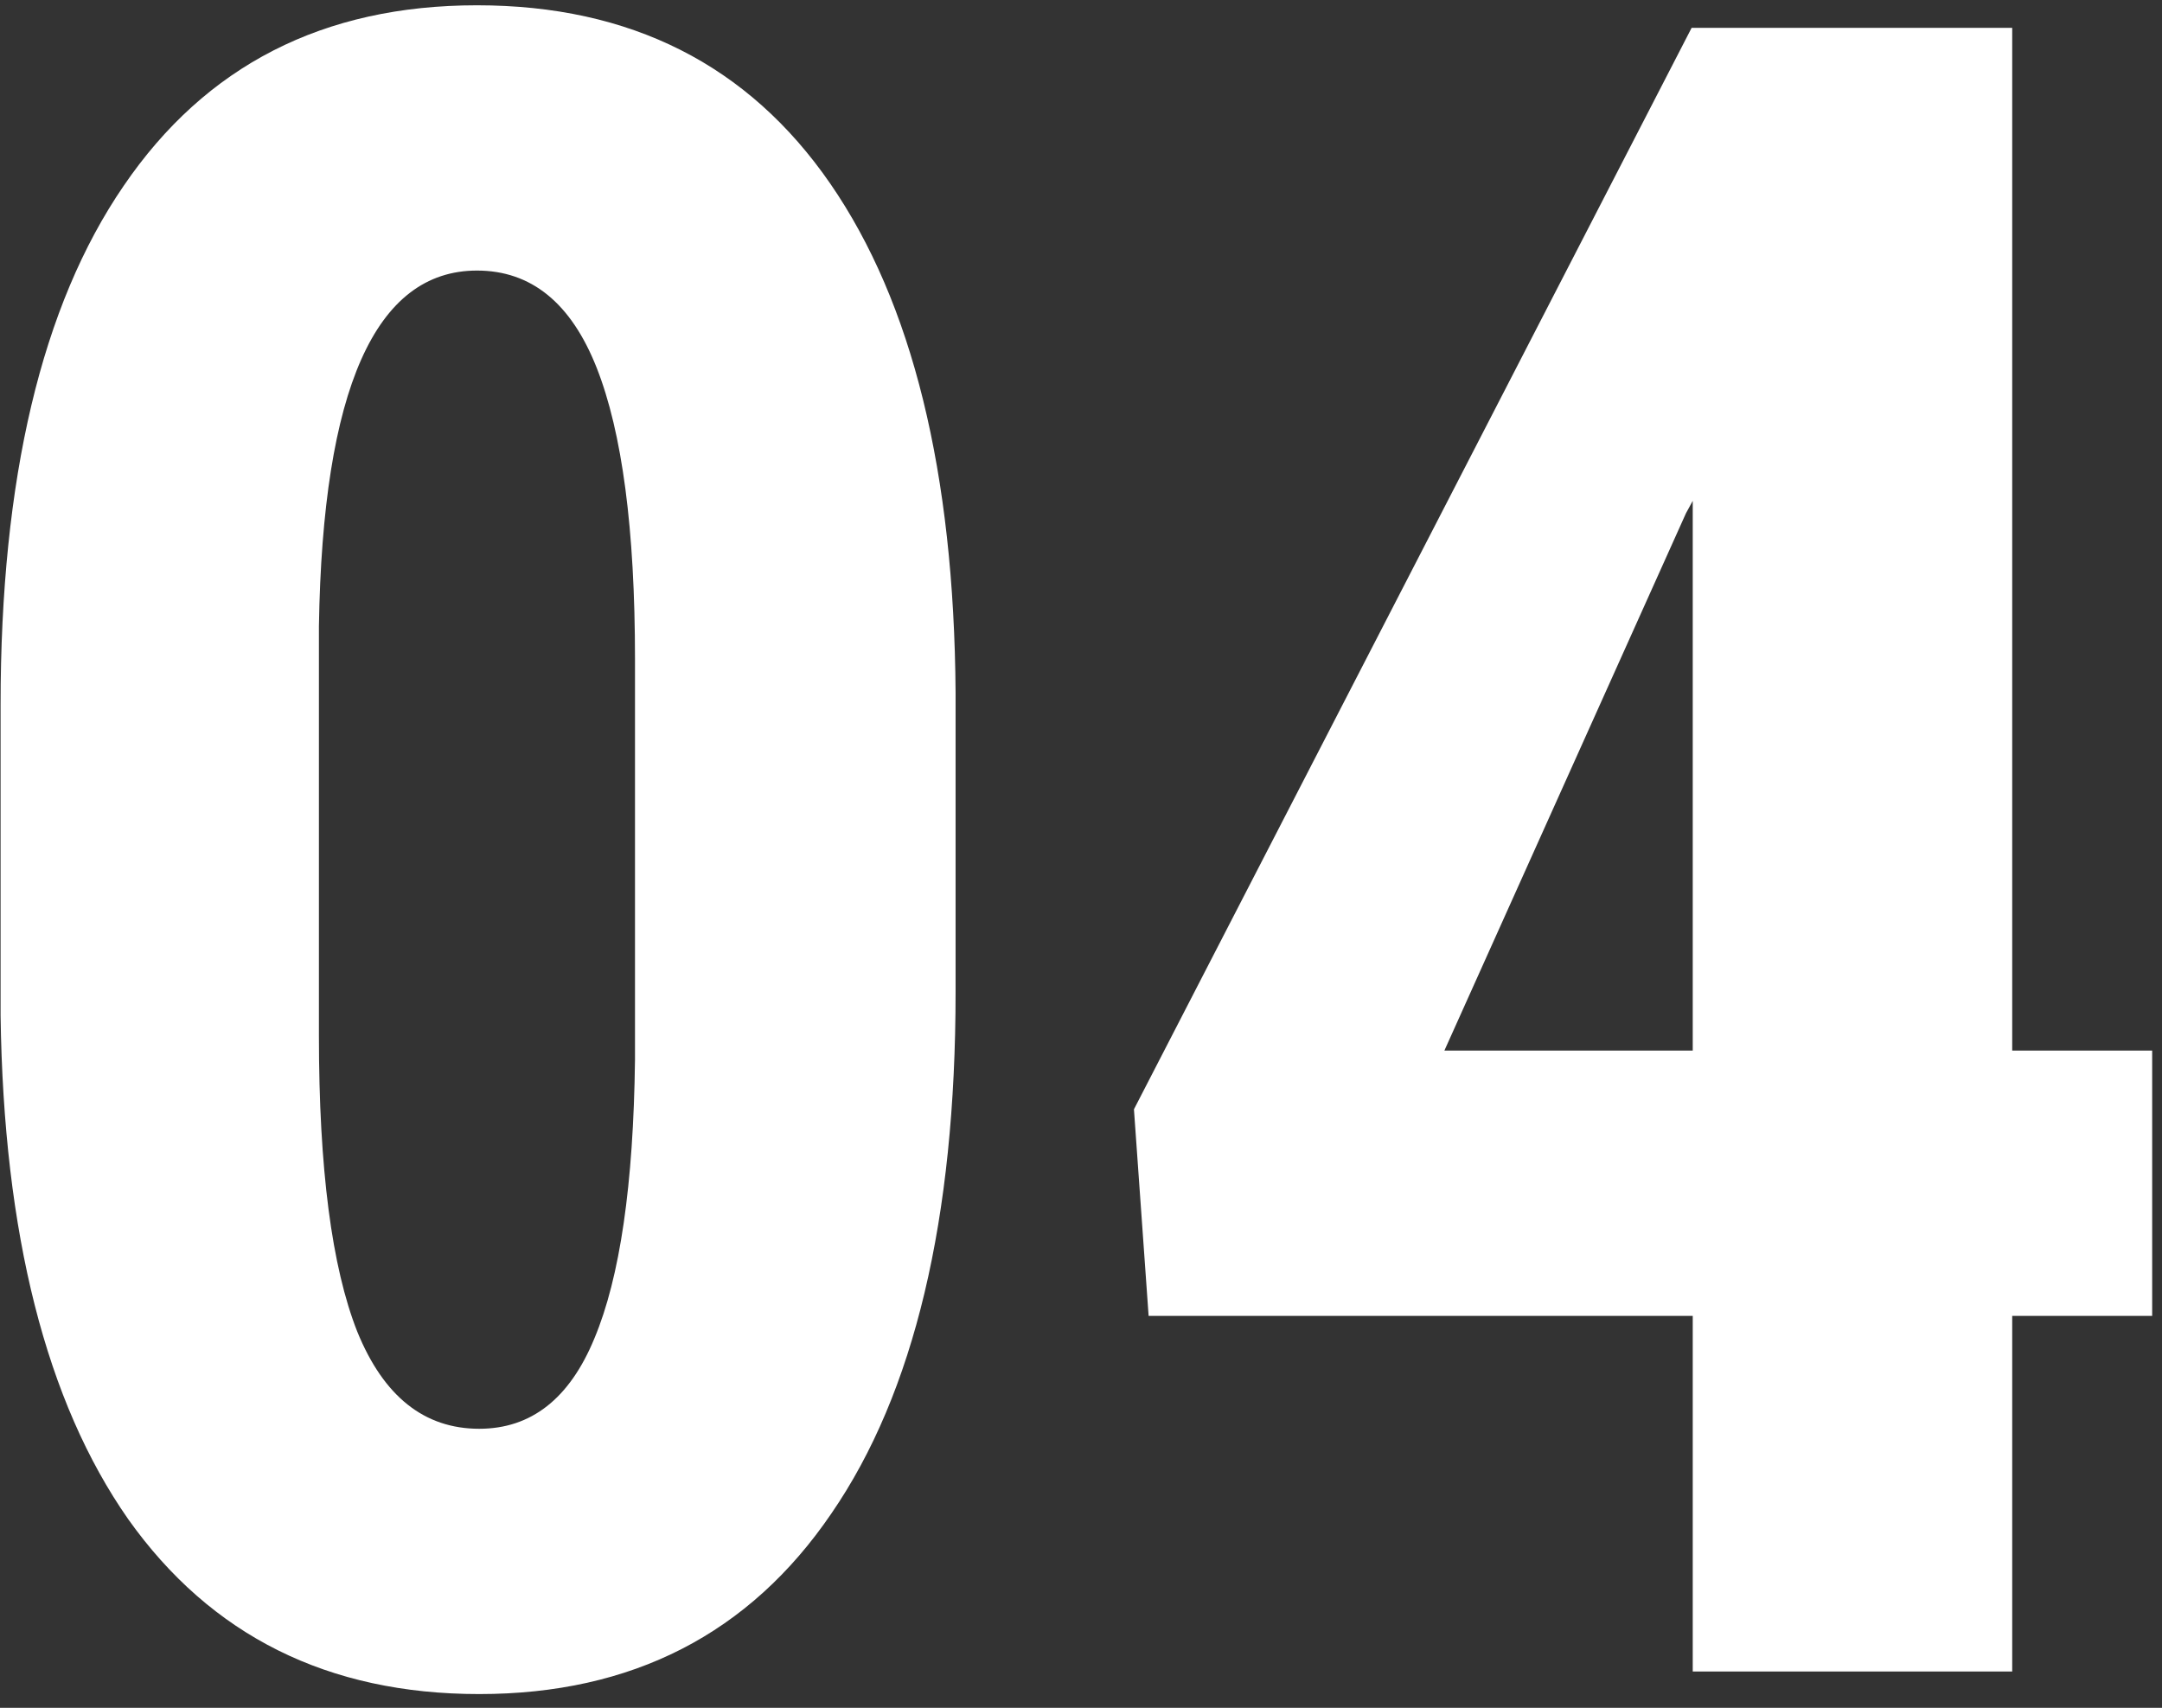 <svg width="119" height="94" viewBox="0 0 119 94" fill="none" xmlns="http://www.w3.org/2000/svg">
<rect x="0" y="0" width="119" height="94" fill="#333333" stroke="none"/>
<path d="M52.597 54.596C52.597 67.105 50.319 76.674 45.763 83.301C41.248 89.929 34.786 93.243 26.377 93.243C18.051 93.243 11.61 90.032 7.053 83.612C2.538 77.15 0.198 67.913 0.032 55.9V38.813C0.032 26.345 2.29 16.818 6.805 10.232C11.32 3.604 17.802 0.291 26.253 0.291C34.703 0.291 41.185 3.563 45.7 10.108C50.215 16.652 52.514 25.993 52.597 38.13V54.596ZM34.951 36.266C34.951 29.141 34.247 23.798 32.839 20.235C31.43 16.673 29.235 14.892 26.253 14.892C20.66 14.892 17.761 21.416 17.554 34.464V57.019C17.554 64.309 18.258 69.735 19.666 73.298C21.116 76.86 23.353 78.641 26.377 78.641C29.235 78.641 31.348 76.984 32.715 73.671C34.123 70.315 34.868 65.2 34.951 58.324V36.266ZM110.755 57.826H118.459V72.428H110.755V92H93.171V72.428H63.222L62.414 61.057L93.109 1.533H110.755V57.826ZM79.501 57.826H93.171V27.567L92.798 28.251L79.501 57.826Z" fill="white"/>
</svg>
